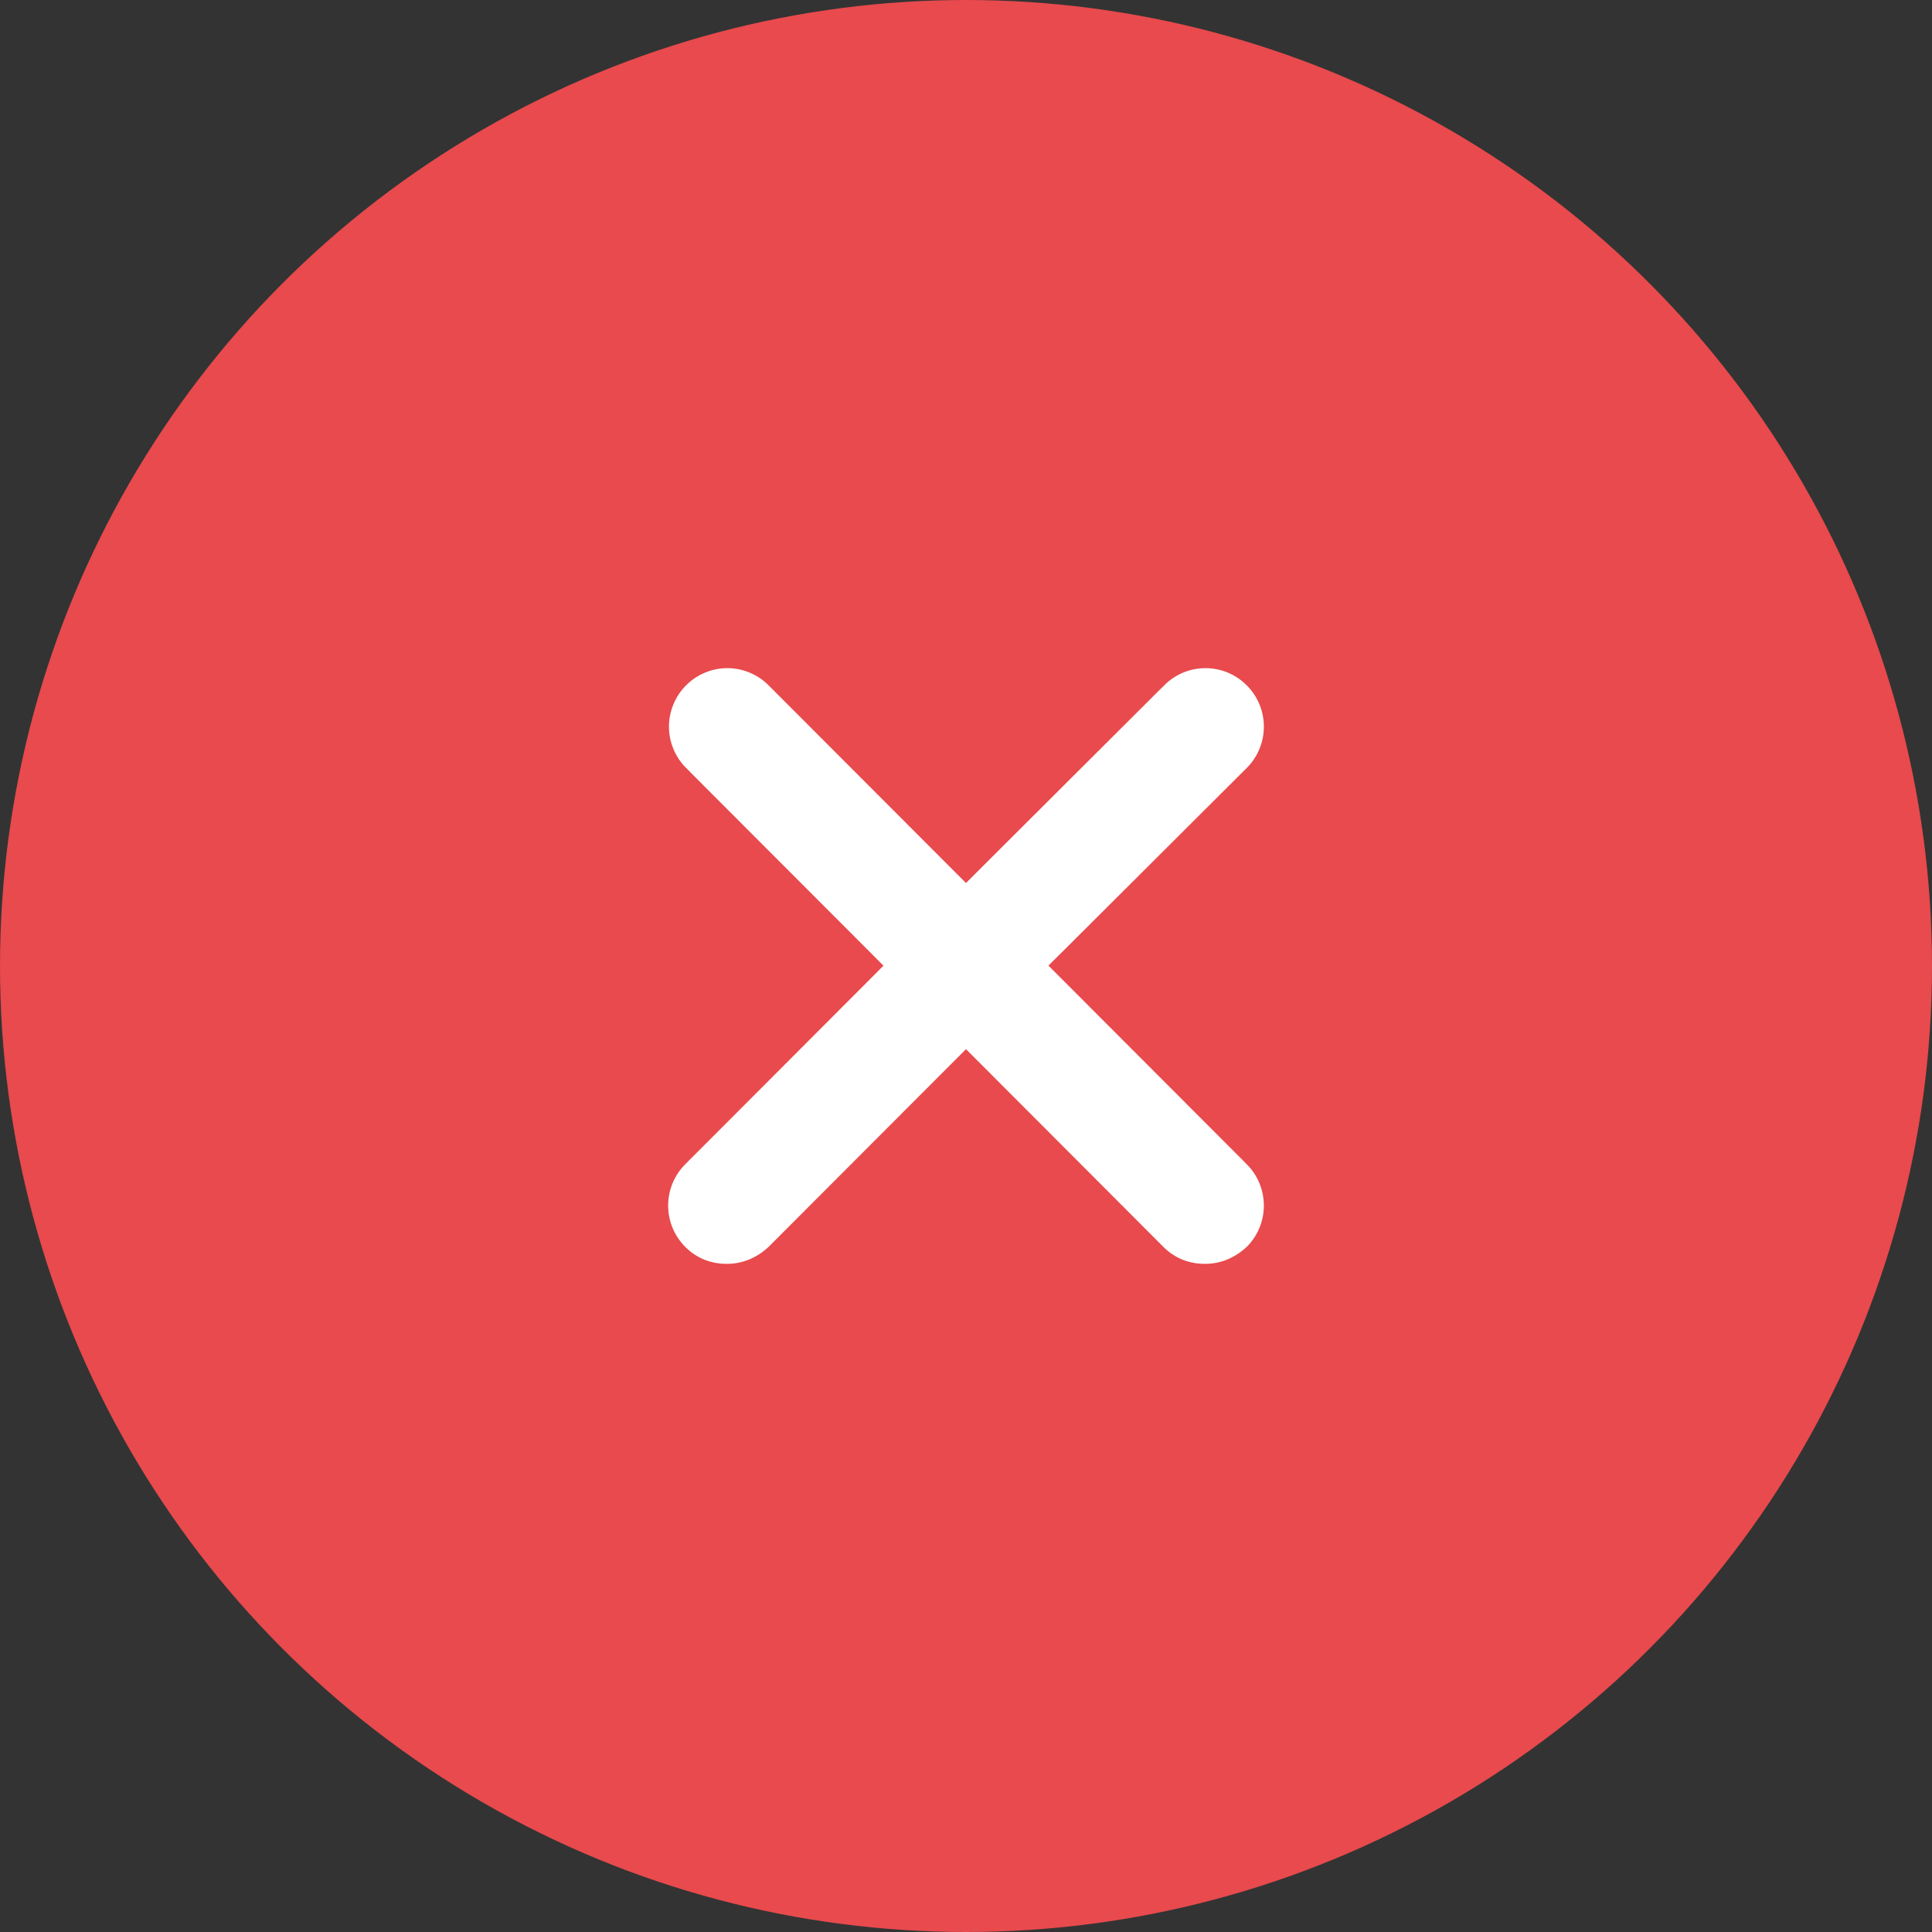 <svg width="48" height="48" viewBox="0 0 48 48" fill="none" xmlns="http://www.w3.org/2000/svg">
<rect x="0" y="0" width="48" height="48" fill="#333333" stroke="none"/>
<circle cx="24" cy="24" r="24" fill="#E84A4D"/>
<path d="M26.686 23.78L26.473 23.991L26.686 24.204L31.187 28.712L31.187 28.713C31.349 28.875 31.479 29.068 31.567 29.281C31.655 29.494 31.7 29.722 31.7 29.952C31.7 30.182 31.655 30.41 31.567 30.623C31.479 30.834 31.351 31.026 31.189 31.188C30.833 31.526 30.393 31.7 29.94 31.7C29.478 31.7 29.042 31.541 28.692 31.191L24.212 26.703L24 26.491L23.788 26.703L19.31 31.188C18.953 31.526 18.514 31.7 18.06 31.7C17.599 31.7 17.163 31.542 16.813 31.191L16.813 31.191C16.651 31.028 16.521 30.835 16.433 30.623C16.345 30.41 16.3 30.182 16.3 29.952C16.3 29.722 16.345 29.494 16.433 29.281C16.521 29.069 16.651 28.875 16.813 28.713L16.813 28.713L21.315 24.204L21.526 23.992L21.315 23.78L16.834 19.293L16.834 19.292C16.671 19.13 16.542 18.937 16.454 18.724C16.366 18.512 16.32 18.284 16.32 18.053C16.32 17.823 16.366 17.595 16.454 17.383C16.542 17.17 16.671 16.977 16.834 16.814L16.834 16.814C16.996 16.651 17.189 16.522 17.401 16.434C17.613 16.345 17.841 16.3 18.071 16.3C18.3 16.3 18.528 16.345 18.74 16.434C18.952 16.522 19.145 16.651 19.307 16.814L19.307 16.814L23.788 21.302L24 21.514L24.212 21.302L28.712 16.814L28.713 16.814C28.875 16.651 29.068 16.522 29.28 16.433C29.493 16.345 29.72 16.3 29.95 16.3C30.179 16.3 30.407 16.345 30.619 16.433C30.831 16.522 31.024 16.651 31.186 16.814L31.187 16.814C31.349 16.977 31.479 17.17 31.567 17.383C31.655 17.595 31.7 17.823 31.7 18.053C31.7 18.284 31.655 18.512 31.567 18.724C31.479 18.937 31.349 19.13 31.187 19.292C31.187 19.292 31.187 19.292 31.187 19.292L26.686 23.78Z" fill="white" stroke="#E84A4D" stroke-width="0.6"/>
</svg>
